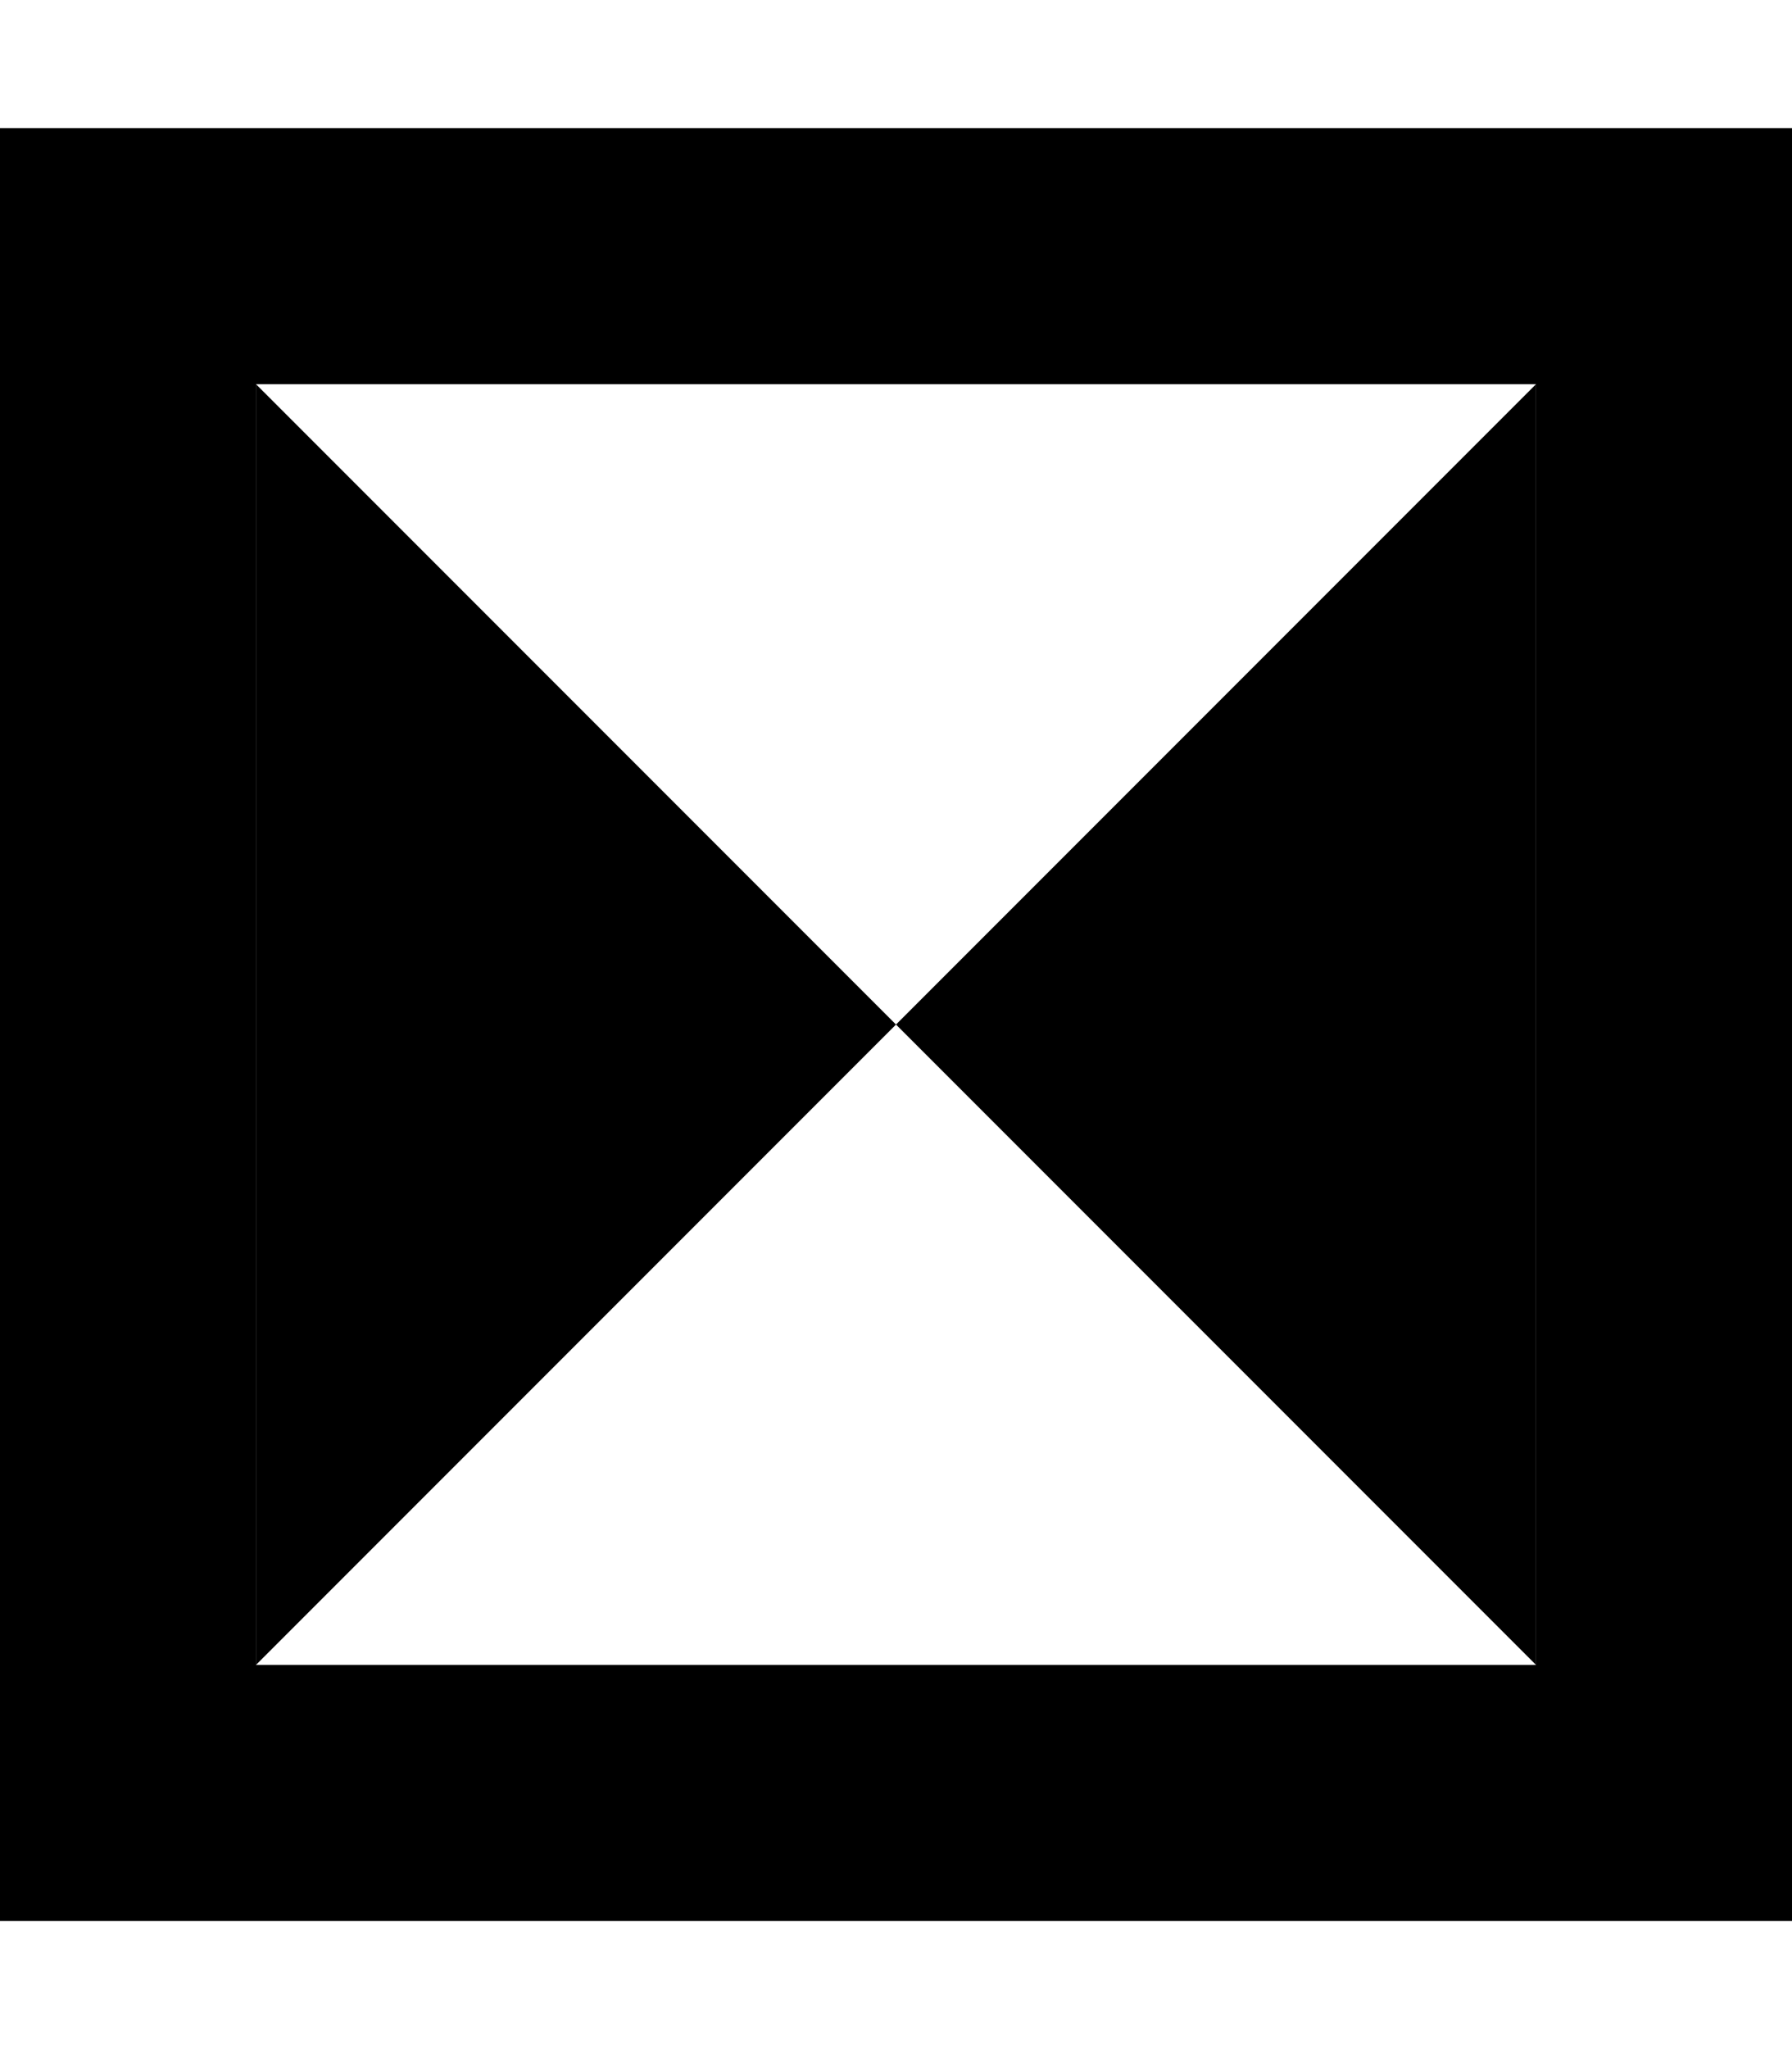 <svg xmlns="http://www.w3.org/2000/svg" viewBox="0 0 448 512"><path class="pr-icon-duotone-secondary" d="M64 96l0 320L224 256 64 96zM224 256L384 416l0-320L224 256z"/><path class="pr-icon-duotone-primary" d="M384 96l0 320L64 416 64 96l320 0zM64 32L0 32 0 96 0 416l0 64 64 0 320 0 64 0 0-64 0-320 0-64-64 0L64 32z"/></svg>